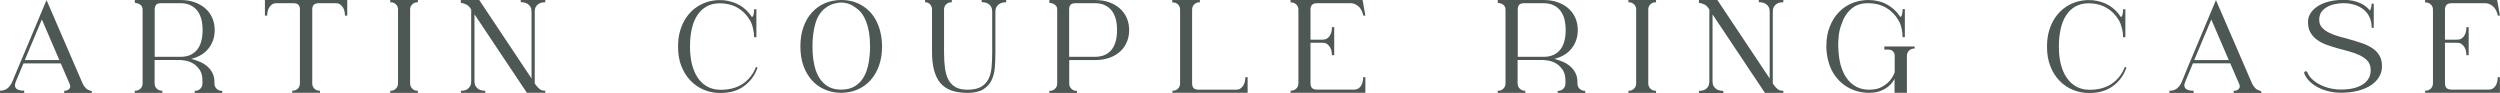 <?xml version="1.0" encoding="utf-8"?>
<!-- Generator: Adobe Illustrator 25.4.1, SVG Export Plug-In . SVG Version: 6.00 Build 0)  -->
<svg version="1.1" id="Layer_1" xmlns="http://www.w3.org/2000/svg" xmlns:xlink="http://www.w3.org/1999/xlink" x="0px" y="0px"
	 viewBox="0 0 305.76 11.37" style="enable-background:new 0 0 305.76 11.37;" xml:space="preserve">
<style type="text/css">
	.st0{fill:#4D5753;}
</style>
<g>
	<g>
		<path class="st0" d="M10.71,10.95c0.05,0.03,0.13,0.07,0.24,0.11c0.11,0.04,0.2,0.07,0.28,0.09v0.23h-0.36h-0.53H7.86v-0.28h0.06
			c0.24,0,0.42-0.08,0.55-0.23c0.13-0.15,0.16-0.32,0.08-0.52l-0.02-0.06l-1.1-2.54H2.87L1.93,9.99c-0.09,0.22-0.12,0.39-0.1,0.53
			c0.02,0.14,0.08,0.25,0.18,0.33c0.1,0.08,0.22,0.14,0.38,0.18c0.16,0.04,0.33,0.06,0.51,0.06h0.06v0.28H1.34H0.92H0v-0.28h0.06
			c0.3,0,0.57-0.09,0.82-0.26c0.24-0.17,0.46-0.46,0.64-0.87L2.33,8l0.28-0.65l3.08-7.34l4.41,10.19c0.05,0.12,0.13,0.25,0.23,0.38
			c0.1,0.13,0.2,0.25,0.32,0.33L10.71,10.95z M7.26,7.35L5.12,2.38L3.03,7.35H7.26z"/>
		<path class="st0" d="M16.49,0h0.39h0.26h2.72h2.17c0.67,0,1.27,0.09,1.79,0.28c0.52,0.19,0.97,0.45,1.33,0.78
			c0.36,0.33,0.64,0.72,0.83,1.17c0.19,0.45,0.28,0.93,0.28,1.45c0,0.85-0.25,1.6-0.74,2.23c-0.49,0.63-1.2,1.06-2.13,1.29
			c0.33,0.09,0.67,0.2,1.01,0.34c0.34,0.14,0.65,0.32,0.92,0.55c0.27,0.23,0.49,0.5,0.66,0.83c0.17,0.32,0.25,0.71,0.25,1.17v0.13
			c0,0.25,0.09,0.46,0.26,0.63c0.17,0.17,0.38,0.26,0.63,0.26h0.06v0.26h-3.37v-0.26h0.06c0.25,0,0.46-0.09,0.63-0.26
			c0.17-0.17,0.26-0.38,0.26-0.63V9.88c0-0.56-0.11-1.01-0.34-1.34c-0.23-0.33-0.49-0.59-0.79-0.77c-0.3-0.18-0.61-0.29-0.92-0.35
			c-0.31-0.05-0.55-0.08-0.73-0.08h-3.07v2.87c0,0.25,0.09,0.46,0.26,0.63c0.17,0.17,0.38,0.26,0.63,0.26h0.06v0.26h-3.38v-0.26
			h0.07c0.25,0,0.46-0.09,0.63-0.26c0.17-0.17,0.26-0.38,0.26-0.63V1.15V1.12c-0.01-0.14-0.05-0.26-0.11-0.36
			c-0.06-0.1-0.15-0.18-0.24-0.23c-0.1-0.06-0.2-0.1-0.31-0.13c-0.11-0.03-0.2-0.05-0.29-0.06V0z M18.92,6.95h3.12
			c0.5,0,0.92-0.08,1.26-0.24c0.34-0.16,0.63-0.39,0.85-0.68c0.22-0.29,0.38-0.64,0.48-1.04c0.1-0.4,0.15-0.84,0.15-1.31
			s-0.05-0.91-0.15-1.31c-0.1-0.4-0.26-0.74-0.48-1.04c-0.22-0.29-0.5-0.52-0.85-0.69c-0.34-0.17-0.76-0.25-1.26-0.25h-2.31
			c-0.3,0-0.51,0.06-0.63,0.19c-0.12,0.13-0.18,0.32-0.18,0.57V6.95z"/>
		<path class="st0" d="M42.47,0v1.91h-0.28V1.85c0-0.12-0.02-0.26-0.05-0.43c-0.03-0.17-0.09-0.33-0.18-0.48
			c-0.09-0.15-0.2-0.28-0.35-0.39c-0.15-0.11-0.34-0.16-0.57-0.16h-0.75h-1.25c-0.31,0-0.53,0.06-0.66,0.19
			c-0.12,0.13-0.19,0.32-0.19,0.57v9.05c0,0.25,0.08,0.46,0.25,0.63c0.17,0.17,0.38,0.26,0.62,0.26h0.05h0.02v0.26h-0.02h-3.35
			h-0.02v-0.26h0.02h0.05c0.25,0,0.46-0.09,0.62-0.26c0.17-0.17,0.25-0.38,0.25-0.63V1.15c0-0.25-0.06-0.44-0.19-0.57
			c-0.12-0.13-0.34-0.19-0.66-0.19h-1.26h-0.73c-0.24,0-0.43,0.05-0.58,0.16c-0.15,0.11-0.26,0.24-0.35,0.39
			c-0.09,0.15-0.15,0.31-0.18,0.48c-0.03,0.17-0.05,0.31-0.05,0.43v0.06h-0.28V0h2.15h2.85h2.85H42.47z"/>
		<path class="st0" d="M50.42,0.53c-0.17,0.17-0.26,0.37-0.26,0.62v7.21v1.85c0,0.25,0.09,0.46,0.26,0.63
			c0.17,0.17,0.38,0.26,0.63,0.26h0.06v0.26h-3.38v-0.26h0.06c0.25,0,0.46-0.09,0.63-0.26c0.17-0.17,0.26-0.38,0.26-0.63V3V1.15
			c0-0.25-0.09-0.46-0.26-0.62c-0.17-0.17-0.38-0.25-0.63-0.25h-0.06V0h3.38v0.28h-0.06C50.8,0.28,50.59,0.36,50.42,0.53z"/>
		<path class="st0" d="M56.36,0h0.32h1.93l6.4,9.6V1.43c0-0.24-0.04-0.43-0.13-0.58c-0.09-0.15-0.19-0.26-0.32-0.35
			c-0.13-0.09-0.27-0.15-0.41-0.18c-0.15-0.03-0.28-0.05-0.4-0.05h-0.06V0h3v0.28h-0.07c-0.12,0-0.25,0.02-0.4,0.05
			c-0.15,0.03-0.28,0.09-0.4,0.18c-0.12,0.09-0.22,0.2-0.3,0.35C65.44,1,65.4,1.19,65.4,1.43v8.76l0.16,0.24
			c0.14,0.18,0.29,0.34,0.45,0.47c0.16,0.13,0.36,0.19,0.61,0.19h0.07v0.26h-2.25l-6.41-9.6v8.19c0,0.24,0.04,0.43,0.13,0.58
			c0.09,0.15,0.19,0.26,0.32,0.35c0.13,0.09,0.27,0.15,0.41,0.18c0.15,0.03,0.28,0.05,0.4,0.05h0.06v0.26h-2.98v-0.26h0.06
			c0.12,0,0.25-0.02,0.39-0.05c0.14-0.03,0.27-0.09,0.39-0.18c0.12-0.09,0.22-0.2,0.3-0.35c0.08-0.15,0.12-0.34,0.12-0.58V1.17
			l-0.16-0.24c-0.12-0.17-0.28-0.31-0.49-0.4c-0.21-0.1-0.41-0.16-0.62-0.18V0z"/>
		<path class="st0" d="M88.53,0.03c0.73,0.08,1.39,0.29,1.98,0.63c0.58,0.35,1.06,0.82,1.44,1.41c0.07,0,0.11-0.03,0.15-0.1
			c0.03-0.06,0.06-0.15,0.08-0.24c0.02-0.1,0.03-0.19,0.04-0.29c0.01-0.1,0.01-0.18,0.01-0.24V1.13h0.28v3.42h-0.28V4.49
			c0-0.3-0.05-0.65-0.14-1.04c-0.09-0.39-0.21-0.71-0.36-0.96c-0.39-0.67-0.9-1.18-1.52-1.54c-0.63-0.36-1.34-0.54-2.14-0.55
			c-0.65,0-1.2,0.13-1.67,0.4c-0.46,0.26-0.84,0.63-1.14,1.1c-0.3,0.47-0.52,1.03-0.66,1.67c-0.14,0.64-0.21,1.34-0.21,2.08v0.02
			V5.7v0.02v0.03c0,0.75,0.08,1.44,0.23,2.07c0.16,0.64,0.39,1.19,0.7,1.66c0.31,0.47,0.7,0.84,1.17,1.1
			c0.46,0.26,1.01,0.4,1.64,0.4c1.08,0,1.98-0.24,2.7-0.72c0.72-0.48,1.25-1.15,1.6-2c0.01-0.04,0.04-0.06,0.1-0.06
			c0.09,0,0.12,0.04,0.1,0.13c-0.32,0.91-0.87,1.64-1.63,2.2c-0.76,0.56-1.71,0.84-2.84,0.84c-0.72,0.01-1.4-0.11-2.03-0.37
			c-0.63-0.26-1.18-0.63-1.66-1.12c-0.48-0.49-0.85-1.08-1.13-1.78c-0.28-0.7-0.41-1.49-0.41-2.36V5.7V5.67
			c0-0.69,0.08-1.33,0.25-1.9c0.17-0.58,0.4-1.09,0.7-1.55c0.3-0.45,0.65-0.84,1.07-1.17c0.42-0.32,0.87-0.57,1.37-0.75
			c0.19-0.08,0.41-0.13,0.65-0.18c0.21-0.04,0.44-0.08,0.71-0.1C87.92,0.01,88.21,0.01,88.53,0.03z"/>
		<path class="st0" d="M107.88,5.68c0,0.87-0.13,1.66-0.38,2.36c-0.25,0.7-0.6,1.3-1.04,1.78c-0.44,0.49-0.97,0.86-1.58,1.13
			c-0.61,0.26-1.28,0.4-2,0.4c-0.72,0-1.39-0.13-2-0.4c-0.61-0.26-1.14-0.64-1.58-1.13c-0.44-0.49-0.79-1.08-1.04-1.78
			c-0.25-0.7-0.37-1.49-0.37-2.36c0-0.87,0.12-1.66,0.37-2.36c0.25-0.7,0.59-1.3,1.04-1.79c0.44-0.49,0.97-0.87,1.58-1.13
			c0.61-0.26,1.28-0.4,2-0.4c1.12,0,2.1,0.31,2.92,0.92c0.83,0.61,1.41,1.47,1.76,2.58c0.06,0.19,0.12,0.41,0.16,0.63
			c0.04,0.19,0.08,0.42,0.11,0.69C107.86,5.08,107.88,5.37,107.88,5.68z M106.41,5.65c0-0.62-0.04-1.17-0.12-1.66
			c-0.08-0.49-0.19-0.92-0.33-1.29c-0.14-0.37-0.3-0.68-0.47-0.93c-0.17-0.25-0.36-0.46-0.55-0.61c-0.38-0.31-0.73-0.53-1.05-0.66
			c-0.32-0.12-0.69-0.19-1.08-0.19c-0.18,0-0.45,0.05-0.81,0.14c-0.36,0.09-0.72,0.28-1.09,0.56c-0.56,0.44-0.96,1.07-1.19,1.88
			c-0.23,0.81-0.35,1.73-0.35,2.75v0.03V5.7c0,0.75,0.06,1.44,0.19,2.08c0.12,0.64,0.32,1.2,0.6,1.67s0.64,0.84,1.08,1.11
			c0.45,0.27,1,0.4,1.64,0.4c0.65,0,1.2-0.13,1.65-0.4c0.45-0.27,0.82-0.64,1.09-1.11c0.28-0.47,0.48-1.03,0.6-1.67
			c0.12-0.64,0.19-1.34,0.19-2.08V5.68V5.65z"/>
		<path class="st0" d="M115.72,0.53c-0.17,0.17-0.26,0.37-0.26,0.62V6.4c0,0.71,0.04,1.35,0.11,1.92c0.08,0.57,0.22,1.05,0.43,1.44
			c0.21,0.39,0.5,0.69,0.87,0.9c0.37,0.21,0.85,0.31,1.44,0.31c0.69,0,1.24-0.11,1.64-0.33c0.41-0.22,0.71-0.53,0.92-0.93
			c0.21-0.4,0.34-0.87,0.4-1.43c0.05-0.55,0.08-1.16,0.08-1.81V1.43c0-0.24-0.04-0.43-0.12-0.58c-0.08-0.15-0.18-0.26-0.31-0.35
			c-0.12-0.09-0.26-0.15-0.4-0.18c-0.14-0.03-0.27-0.05-0.39-0.05h-0.07V0h3v0.28h-0.06c-0.12,0-0.25,0.02-0.4,0.05
			c-0.15,0.03-0.28,0.09-0.41,0.18c-0.13,0.09-0.24,0.2-0.32,0.35c-0.09,0.15-0.13,0.34-0.13,0.58v5.07c0,0.6-0.02,1.2-0.07,1.78
			c-0.05,0.58-0.19,1.1-0.41,1.55c-0.23,0.45-0.57,0.82-1.03,1.1c-0.46,0.28-1.1,0.42-1.92,0.42c-1.54,0-2.65-0.41-3.32-1.23
			c-0.67-0.82-1-2.07-1-3.76V1.15c0-0.24-0.08-0.44-0.23-0.61c-0.15-0.17-0.36-0.26-0.62-0.27V0h3.27v0.28h-0.06
			C116.1,0.28,115.89,0.36,115.72,0.53z"/>
		<path class="st0" d="M128.33,0h0.39h5.15c0.67,0,1.27,0.09,1.79,0.28c0.52,0.19,0.97,0.45,1.33,0.78
			c0.36,0.33,0.64,0.72,0.83,1.17c0.19,0.45,0.28,0.93,0.28,1.45c0,0.52-0.09,1-0.28,1.45c-0.19,0.45-0.46,0.84-0.82,1.17
			c-0.36,0.33-0.8,0.59-1.32,0.77c-0.52,0.18-1.12,0.28-1.79,0.28h-3.12v2.87c0,0.25,0.09,0.46,0.26,0.63
			c0.17,0.17,0.38,0.26,0.63,0.26h0.06v0.26h-3.38v-0.26h0.07c0.25,0,0.46-0.09,0.63-0.26c0.17-0.17,0.26-0.38,0.26-0.63V1.15
			c0-0.15-0.03-0.28-0.1-0.37c-0.06-0.1-0.15-0.18-0.24-0.24c-0.1-0.06-0.2-0.11-0.32-0.14c-0.11-0.03-0.21-0.05-0.3-0.06V0z
			 M130.76,6.95h3.12c0.5,0,0.91-0.08,1.26-0.24c0.34-0.16,0.63-0.39,0.85-0.68c0.22-0.29,0.38-0.64,0.48-1.04
			c0.1-0.4,0.15-0.84,0.15-1.31s-0.05-0.91-0.15-1.31c-0.1-0.4-0.26-0.74-0.48-1.04c-0.22-0.29-0.5-0.52-0.85-0.69
			c-0.34-0.17-0.76-0.25-1.26-0.25h-2.31c-0.3,0-0.51,0.06-0.63,0.19c-0.12,0.13-0.18,0.32-0.18,0.57V6.95z"/>
		<path class="st0" d="M143.36,0h0.02h3.37v0.28h-0.06c-0.25,0-0.46,0.09-0.63,0.26c-0.17,0.17-0.26,0.38-0.26,0.63v9.04
			c0,0.25,0.06,0.44,0.19,0.57c0.13,0.13,0.35,0.19,0.66,0.19h4.5c0.24,0,0.43-0.05,0.58-0.16c0.15-0.11,0.26-0.24,0.35-0.39
			c0.09-0.15,0.15-0.31,0.18-0.48c0.03-0.17,0.05-0.31,0.05-0.43V9.44h0.28v1.91h-9.2v-0.26h0.07c0.25,0,0.46-0.09,0.62-0.26
			c0.17-0.17,0.25-0.38,0.25-0.63V1.17c0-0.09-0.01-0.15-0.02-0.19c-0.04-0.19-0.14-0.36-0.3-0.49c-0.16-0.13-0.34-0.19-0.56-0.19
			h-0.08V0z"/>
		<path class="st0" d="M166.72,9.44h0.27v1.91h-2.67h-0.1h-6.38v-0.26h0.07c0.25,0,0.46-0.09,0.63-0.26
			c0.17-0.17,0.26-0.38,0.26-0.63V1.17c0-0.25-0.09-0.46-0.26-0.62c-0.17-0.17-0.38-0.25-0.63-0.25h-0.07V0h8.81l0.34,1.91h-0.27
			V1.85c-0.03-0.14-0.08-0.3-0.15-0.47c-0.07-0.17-0.17-0.33-0.3-0.48c-0.13-0.15-0.29-0.27-0.48-0.36
			c-0.19-0.1-0.42-0.15-0.69-0.15h-3.97c-0.31,0-0.53,0.07-0.66,0.2c-0.13,0.14-0.19,0.33-0.19,0.58v3.68h1.47
			c0.24,0,0.43-0.05,0.57-0.15c0.15-0.1,0.26-0.23,0.35-0.38s0.15-0.31,0.18-0.48c0.03-0.17,0.05-0.32,0.05-0.45V3.32h0.28v3.43
			h-0.28V6.71c0-0.13-0.02-0.28-0.05-0.45c-0.03-0.17-0.09-0.33-0.18-0.48c-0.09-0.15-0.2-0.28-0.35-0.39
			c-0.15-0.11-0.34-0.16-0.57-0.16h-1.47v4.97c0,0.25,0.07,0.44,0.19,0.57c0.13,0.13,0.35,0.19,0.66,0.19h3.09h0.1h1.26
			c0.23,0,0.42-0.05,0.57-0.15c0.15-0.1,0.27-0.23,0.35-0.38c0.08-0.15,0.14-0.31,0.17-0.48c0.03-0.17,0.05-0.32,0.05-0.45V9.44z"/>
		<path class="st0" d="M183.2,0h0.39h0.26h2.72h2.17c0.67,0,1.27,0.09,1.79,0.28c0.52,0.19,0.97,0.45,1.33,0.78
			c0.36,0.33,0.64,0.72,0.83,1.17c0.19,0.45,0.28,0.93,0.28,1.45c0,0.85-0.25,1.6-0.74,2.23c-0.49,0.63-1.2,1.06-2.13,1.29
			c0.34,0.09,0.67,0.2,1.01,0.34c0.34,0.14,0.64,0.32,0.91,0.55c0.27,0.23,0.49,0.5,0.66,0.83c0.17,0.32,0.25,0.71,0.25,1.17v0.13
			c0,0.25,0.09,0.46,0.26,0.63c0.17,0.17,0.38,0.26,0.63,0.26h0.06v0.26h-3.37v-0.26h0.06c0.25,0,0.46-0.09,0.63-0.26
			c0.17-0.17,0.26-0.38,0.26-0.63V9.88c0-0.56-0.11-1.01-0.34-1.34c-0.23-0.33-0.49-0.59-0.79-0.77c-0.3-0.18-0.61-0.29-0.92-0.35
			c-0.31-0.05-0.55-0.08-0.73-0.08h-3.07v2.87c0,0.25,0.09,0.46,0.26,0.63c0.17,0.17,0.38,0.26,0.63,0.26h0.06v0.26h-3.38v-0.26
			h0.06c0.25,0,0.46-0.09,0.63-0.26c0.17-0.17,0.26-0.38,0.26-0.63V1.15V1.12c-0.01-0.14-0.05-0.26-0.11-0.36
			c-0.06-0.1-0.15-0.18-0.24-0.23c-0.1-0.06-0.2-0.1-0.31-0.13c-0.11-0.03-0.21-0.05-0.29-0.06V0z M185.63,6.95h3.12
			c0.5,0,0.91-0.08,1.26-0.24c0.34-0.16,0.63-0.39,0.85-0.68c0.22-0.29,0.38-0.64,0.48-1.04c0.1-0.4,0.15-0.84,0.15-1.31
			s-0.05-0.91-0.15-1.31c-0.1-0.4-0.26-0.74-0.48-1.04c-0.22-0.29-0.5-0.52-0.85-0.69c-0.35-0.17-0.76-0.25-1.26-0.25h-2.31
			c-0.3,0-0.51,0.06-0.63,0.19c-0.12,0.13-0.18,0.32-0.18,0.57V6.95z"/>
		<path class="st0" d="M201.85,0.53c-0.17,0.17-0.26,0.37-0.26,0.62v7.21v1.85c0,0.25,0.09,0.46,0.26,0.63
			c0.17,0.17,0.38,0.26,0.63,0.26h0.06v0.26h-3.38v-0.26h0.06c0.25,0,0.46-0.09,0.63-0.26c0.17-0.17,0.26-0.38,0.26-0.63V3V1.15
			c0-0.25-0.09-0.46-0.26-0.62c-0.17-0.17-0.38-0.25-0.63-0.25h-0.06V0h3.38v0.28h-0.06C202.23,0.28,202.02,0.36,201.85,0.53z"/>
		<path class="st0" d="M207.79,0h0.32h1.93l6.4,9.6V1.43c0-0.24-0.04-0.43-0.13-0.58c-0.09-0.15-0.19-0.26-0.32-0.35
			c-0.13-0.09-0.27-0.15-0.41-0.18c-0.15-0.03-0.28-0.05-0.4-0.05h-0.07V0h3v0.28h-0.07c-0.12,0-0.25,0.02-0.4,0.05
			c-0.14,0.03-0.28,0.09-0.4,0.18c-0.12,0.09-0.22,0.2-0.3,0.35c-0.08,0.15-0.12,0.34-0.12,0.58v8.76l0.16,0.24
			c0.14,0.18,0.29,0.34,0.45,0.47c0.16,0.13,0.36,0.19,0.61,0.19h0.07v0.26h-2.25l-6.41-9.6v8.19c0,0.24,0.04,0.43,0.13,0.58
			c0.09,0.15,0.19,0.26,0.32,0.35c0.13,0.09,0.27,0.15,0.41,0.18c0.15,0.03,0.28,0.05,0.4,0.05h0.06v0.26h-2.98v-0.26h0.07
			c0.12,0,0.25-0.02,0.39-0.05c0.14-0.03,0.27-0.09,0.39-0.18c0.12-0.09,0.22-0.2,0.3-0.35c0.08-0.15,0.12-0.34,0.12-0.58V1.17
			l-0.16-0.24c-0.12-0.17-0.28-0.31-0.49-0.4c-0.21-0.1-0.41-0.16-0.62-0.18V0z"/>
		<path class="st0" d="M233.18,11.35h-0.23h-1.24v-1.7c-0.17,0.32-0.4,0.61-0.68,0.86c-0.25,0.22-0.57,0.41-0.96,0.58
			c-0.39,0.17-0.88,0.26-1.46,0.26c-0.58,0-1.14-0.08-1.66-0.25c-0.52-0.17-1-0.41-1.43-0.73c-0.43-0.32-0.81-0.71-1.13-1.17
			c-0.32-0.46-0.57-0.99-0.75-1.59V7.56c-0.02-0.08-0.04-0.15-0.06-0.22c-0.02-0.07-0.04-0.15-0.06-0.23
			c-0.02-0.12-0.04-0.23-0.06-0.35c-0.02-0.11-0.03-0.21-0.04-0.3c-0.01-0.11-0.02-0.21-0.03-0.31c-0.01-0.08-0.02-0.15-0.02-0.22
			c0-0.07,0-0.14,0-0.22V5.68V5.65V5.64c0-0.88,0.13-1.66,0.41-2.36c0.27-0.7,0.64-1.29,1.1-1.77c0.46-0.49,1.01-0.86,1.63-1.12
			c0.63-0.26,1.3-0.39,2.03-0.39c0.84,0.01,1.59,0.19,2.25,0.55c0.66,0.36,1.2,0.86,1.62,1.51c0.07,0,0.11-0.03,0.15-0.1
			c0.03-0.06,0.06-0.15,0.08-0.24c0.02-0.1,0.03-0.19,0.04-0.29c0.01-0.1,0.01-0.18,0.01-0.24V1.12h0.28v3.42h-0.28V4.47
			c0-0.31-0.04-0.66-0.13-1.04c-0.09-0.38-0.21-0.7-0.37-0.95c-0.39-0.67-0.9-1.18-1.52-1.54c-0.63-0.36-1.34-0.54-2.14-0.55
			c-0.87-0.01-1.58,0.22-2.12,0.7c-0.54,0.47-0.94,1.11-1.2,1.91c-0.16,0.41-0.27,0.85-0.32,1.32c-0.05,0.47-0.08,0.9-0.07,1.3
			c0.01,0.46,0.05,0.92,0.11,1.38c0.08,0.58,0.21,1.12,0.41,1.6c0.19,0.49,0.45,0.9,0.75,1.26c0.31,0.35,0.67,0.62,1.09,0.82
			c0.42,0.19,0.89,0.29,1.42,0.29c0.63,0,1.14-0.11,1.54-0.33c0.4-0.22,0.72-0.47,0.96-0.74c0.28-0.31,0.49-0.67,0.63-1.07V6.83
			c0-0.22-0.07-0.4-0.2-0.54c-0.13-0.15-0.31-0.22-0.54-0.22h-0.53V5.68h3.71v0.26h-0.06c-0.25,0-0.46,0.09-0.63,0.26
			c-0.17,0.17-0.26,0.38-0.26,0.63v2.41V11.35z"/>
		<path class="st0" d="M255.97,0.03c0.73,0.08,1.39,0.29,1.97,0.63c0.58,0.35,1.06,0.82,1.44,1.41c0.07,0,0.11-0.03,0.15-0.1
			c0.03-0.06,0.06-0.15,0.08-0.24c0.02-0.1,0.03-0.19,0.04-0.29c0.01-0.1,0.01-0.18,0.01-0.24V1.13h0.28v3.42h-0.28V4.49
			c0-0.3-0.04-0.65-0.14-1.04s-0.21-0.71-0.37-0.96c-0.39-0.67-0.9-1.18-1.52-1.54c-0.63-0.36-1.34-0.54-2.14-0.55
			c-0.65,0-1.2,0.13-1.67,0.4c-0.46,0.26-0.84,0.63-1.14,1.1c-0.3,0.47-0.52,1.03-0.66,1.67c-0.14,0.64-0.21,1.34-0.21,2.08v0.02
			V5.7v0.02v0.03c0,0.75,0.08,1.44,0.23,2.07c0.16,0.64,0.39,1.19,0.71,1.66c0.31,0.47,0.7,0.84,1.17,1.1
			c0.46,0.26,1.01,0.4,1.63,0.4c1.08,0,1.98-0.24,2.7-0.72c0.72-0.48,1.25-1.15,1.6-2c0.01-0.04,0.04-0.06,0.1-0.06
			c0.09,0,0.12,0.04,0.1,0.13c-0.32,0.91-0.87,1.64-1.63,2.2c-0.76,0.56-1.71,0.84-2.84,0.84c-0.72,0.01-1.4-0.11-2.03-0.37
			c-0.63-0.26-1.19-0.63-1.66-1.12c-0.47-0.49-0.85-1.08-1.12-1.78c-0.28-0.7-0.41-1.49-0.41-2.36V5.7V5.67
			c0-0.69,0.08-1.33,0.25-1.9c0.17-0.58,0.4-1.09,0.7-1.55c0.3-0.45,0.65-0.84,1.07-1.17c0.41-0.32,0.87-0.57,1.37-0.75
			c0.2-0.08,0.41-0.13,0.65-0.18c0.21-0.04,0.44-0.08,0.71-0.1C255.37,0.01,255.66,0.01,255.97,0.03z"/>
		<path class="st0" d="M276.04,10.95c0.05,0.03,0.13,0.07,0.24,0.11c0.11,0.04,0.2,0.07,0.28,0.09v0.23h-0.36h-0.53h-2.48v-0.28
			h0.07c0.24,0,0.42-0.08,0.55-0.23c0.13-0.15,0.16-0.32,0.08-0.52l-0.02-0.06l-1.1-2.54h-4.57l-0.94,2.25
			c-0.09,0.22-0.12,0.39-0.1,0.53c0.02,0.14,0.08,0.25,0.18,0.33c0.1,0.08,0.22,0.14,0.38,0.18c0.16,0.04,0.33,0.06,0.51,0.06h0.06
			v0.28h-1.62h-0.42h-0.92v-0.28h0.07c0.3,0,0.57-0.09,0.82-0.26c0.24-0.17,0.46-0.46,0.64-0.87L267.66,8l0.28-0.65l3.08-7.34
			l4.41,10.19c0.05,0.12,0.13,0.25,0.23,0.38c0.1,0.13,0.2,0.25,0.32,0.33L276.04,10.95z M272.59,7.35l-2.14-4.97l-2.09,4.97H272.59
			z"/>
		<path class="st0" d="M283.65,2.41c0,0.39,0.11,0.71,0.34,0.96c0.23,0.25,0.53,0.47,0.9,0.65c0.37,0.18,0.79,0.33,1.26,0.46
			c0.47,0.13,0.95,0.26,1.44,0.4c0.49,0.14,0.97,0.29,1.43,0.45c0.46,0.17,0.87,0.38,1.22,0.63c0.36,0.25,0.63,0.57,0.83,0.94
			c0.2,0.37,0.28,0.83,0.25,1.37c-0.02,0.42-0.15,0.82-0.38,1.19c-0.23,0.37-0.56,0.7-0.99,0.98c-0.43,0.28-0.95,0.5-1.56,0.66
			c-0.62,0.16-1.32,0.24-2.11,0.24c-0.54,0-1.05-0.06-1.54-0.19c-0.49-0.12-0.92-0.29-1.31-0.5c-0.39-0.21-0.72-0.46-1-0.74
			c-0.28-0.29-0.48-0.6-0.61-0.93c-0.02-0.06-0.02-0.12,0.01-0.16c0.03-0.04,0.06-0.07,0.11-0.09c0.04-0.02,0.09-0.02,0.14,0
			c0.05,0.02,0.08,0.05,0.11,0.09c0.11,0.3,0.3,0.58,0.57,0.84c0.27,0.26,0.59,0.49,0.96,0.68c0.37,0.19,0.77,0.35,1.22,0.45
			c0.45,0.11,0.91,0.16,1.38,0.16c0.66,0,1.22-0.07,1.69-0.2c0.47-0.14,0.86-0.32,1.16-0.56c0.3-0.24,0.51-0.52,0.64-0.83
			c0.12-0.32,0.16-0.66,0.12-1.03c-0.04-0.39-0.19-0.71-0.44-0.96c-0.25-0.25-0.56-0.46-0.93-0.63c-0.37-0.17-0.79-0.32-1.25-0.45
			c-0.46-0.12-0.93-0.25-1.4-0.38c-0.48-0.13-0.93-0.28-1.38-0.44c-0.44-0.16-0.83-0.37-1.17-0.62c-0.34-0.25-0.61-0.55-0.81-0.92
			c-0.2-0.36-0.29-0.81-0.27-1.35c0.01-0.33,0.11-0.66,0.31-0.96c0.19-0.31,0.47-0.58,0.83-0.83c0.36-0.24,0.81-0.44,1.34-0.58
			c0.54-0.15,1.15-0.22,1.85-0.23c0.42,0,0.8,0.04,1.15,0.11c0.35,0.08,0.65,0.18,0.92,0.3c0.27,0.12,0.5,0.26,0.69,0.42
			c0.19,0.16,0.34,0.31,0.46,0.46c0.03,0,0.06-0.03,0.09-0.09c0.03-0.06,0.05-0.13,0.07-0.21c0.02-0.08,0.04-0.17,0.05-0.26
			c0.01-0.09,0.02-0.17,0.02-0.23V0.45h0.26V3.4h-0.26V3.34c0-0.49-0.09-0.91-0.28-1.29c-0.18-0.37-0.43-0.68-0.75-0.92
			c-0.31-0.24-0.67-0.43-1.08-0.55c-0.4-0.12-0.83-0.19-1.29-0.19c-0.43,0-0.83,0.05-1.21,0.14c-0.37,0.09-0.69,0.22-0.96,0.4
			c-0.27,0.17-0.48,0.38-0.64,0.63C283.73,1.8,283.65,2.09,283.65,2.41z"/>
		<path class="st0" d="M305.48,9.44h0.27v1.91h-2.67h-0.1h-6.38v-0.26h0.07c0.25,0,0.46-0.09,0.63-0.26
			c0.17-0.17,0.26-0.38,0.26-0.63V1.17c0-0.25-0.09-0.46-0.26-0.62c-0.17-0.17-0.38-0.25-0.63-0.25h-0.07V0h8.81l0.34,1.91h-0.27
			V1.85c-0.03-0.14-0.08-0.3-0.15-0.47c-0.07-0.17-0.17-0.33-0.3-0.48c-0.13-0.15-0.29-0.27-0.48-0.36
			c-0.19-0.1-0.42-0.15-0.69-0.15h-3.97c-0.31,0-0.54,0.07-0.66,0.2c-0.13,0.14-0.2,0.33-0.2,0.58v3.68h1.47
			c0.24,0,0.43-0.05,0.57-0.15c0.15-0.1,0.26-0.23,0.35-0.38c0.09-0.15,0.15-0.31,0.18-0.48c0.03-0.17,0.05-0.32,0.05-0.45V3.32
			h0.28v3.43h-0.28V6.71c0-0.13-0.02-0.28-0.05-0.45c-0.03-0.17-0.09-0.33-0.18-0.48c-0.09-0.15-0.2-0.28-0.35-0.39
			c-0.14-0.11-0.34-0.16-0.57-0.16h-1.47v4.97c0,0.25,0.07,0.44,0.2,0.57c0.13,0.13,0.35,0.19,0.66,0.19h3.09h0.1h1.26
			c0.23,0,0.42-0.05,0.57-0.15c0.15-0.1,0.27-0.23,0.35-0.38c0.08-0.15,0.14-0.31,0.17-0.48c0.03-0.17,0.05-0.32,0.05-0.45V9.44z"/>
	</g>
</g>
</svg>
